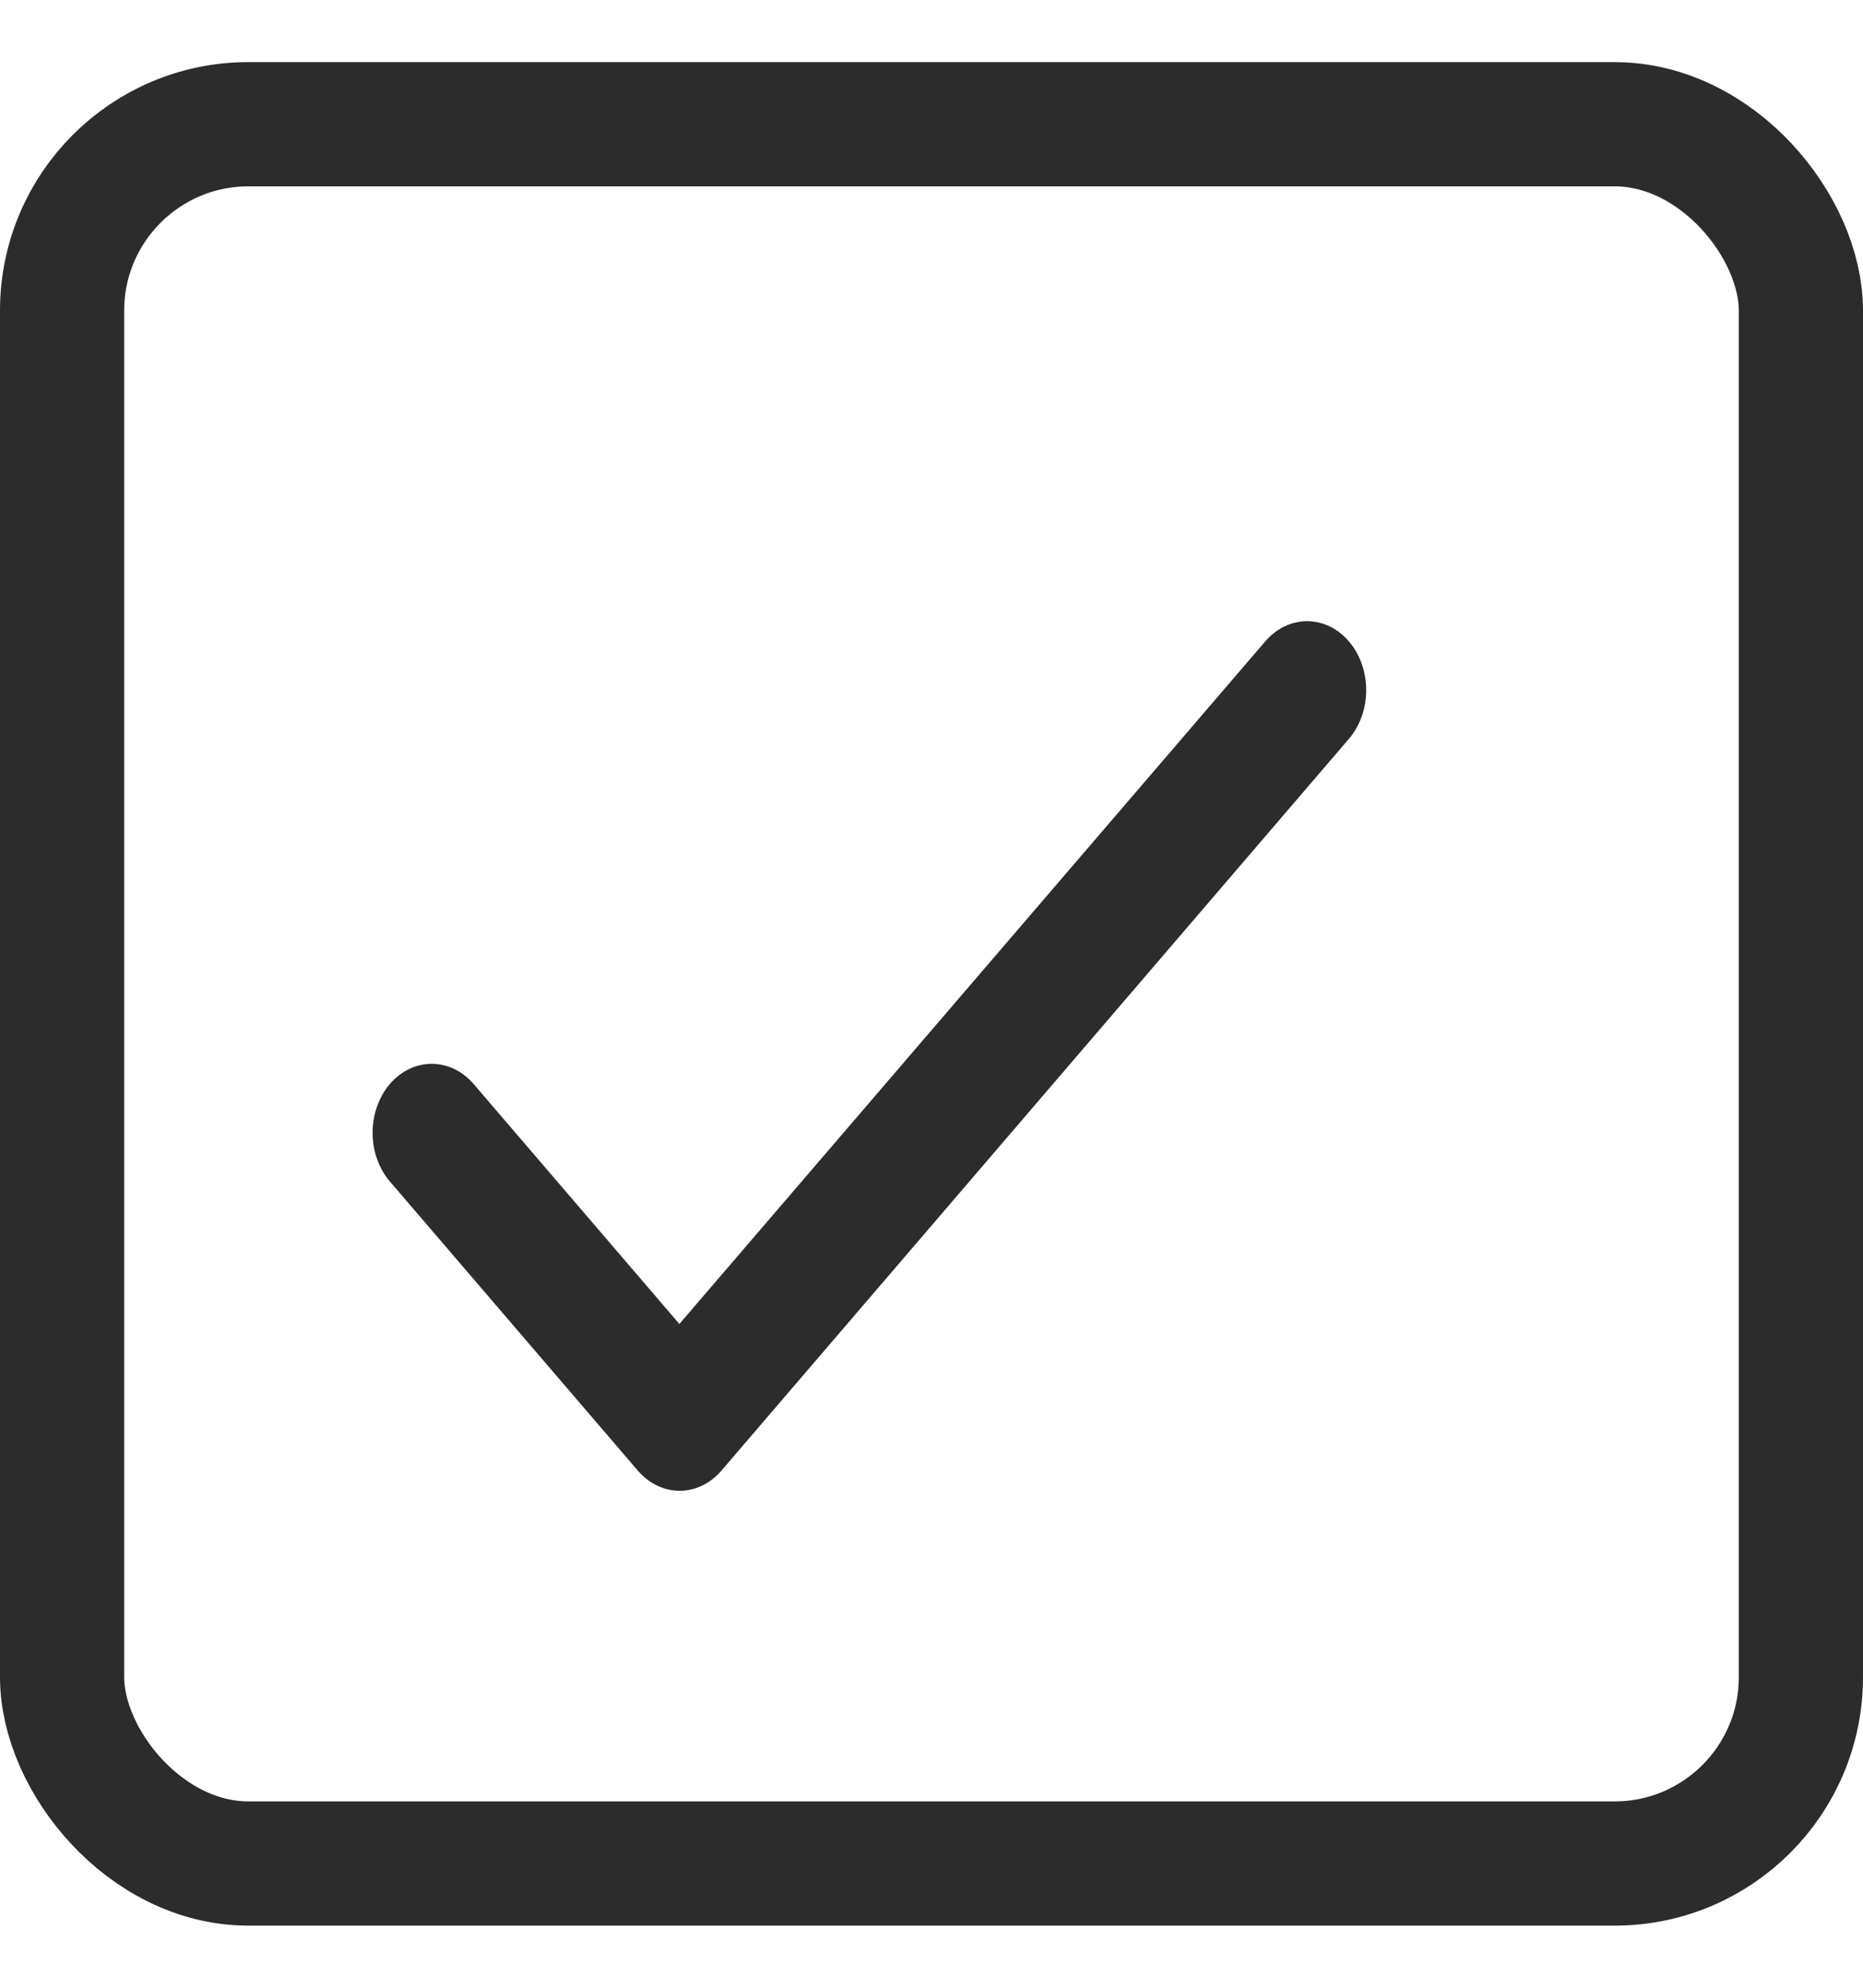 <svg width="15" height="16" viewBox="0 0 15 16" fill="none" xmlns="http://www.w3.org/2000/svg">
<path d="M5.47 10.657L3.813 8.725C3.723 8.621 3.602 8.563 3.476 8.563C3.35 8.563 3.229 8.621 3.139 8.725C3.05 8.829 3 8.971 3 9.118C3 9.191 3.012 9.263 3.036 9.33C3.06 9.398 3.095 9.459 3.139 9.51L5.135 11.837C5.322 12.054 5.622 12.054 5.809 11.837L10.861 5.947C10.95 5.843 11 5.702 11 5.555C11 5.408 10.95 5.267 10.861 5.163C10.771 5.058 10.65 5 10.524 5C10.398 5 10.277 5.058 10.187 5.163L5.47 10.657Z" fill="#2C2C2C"/>
<rect x="0.5" y="1" width="14" height="14" rx="1.5" stroke="#2C2C2C"/>
</svg>
